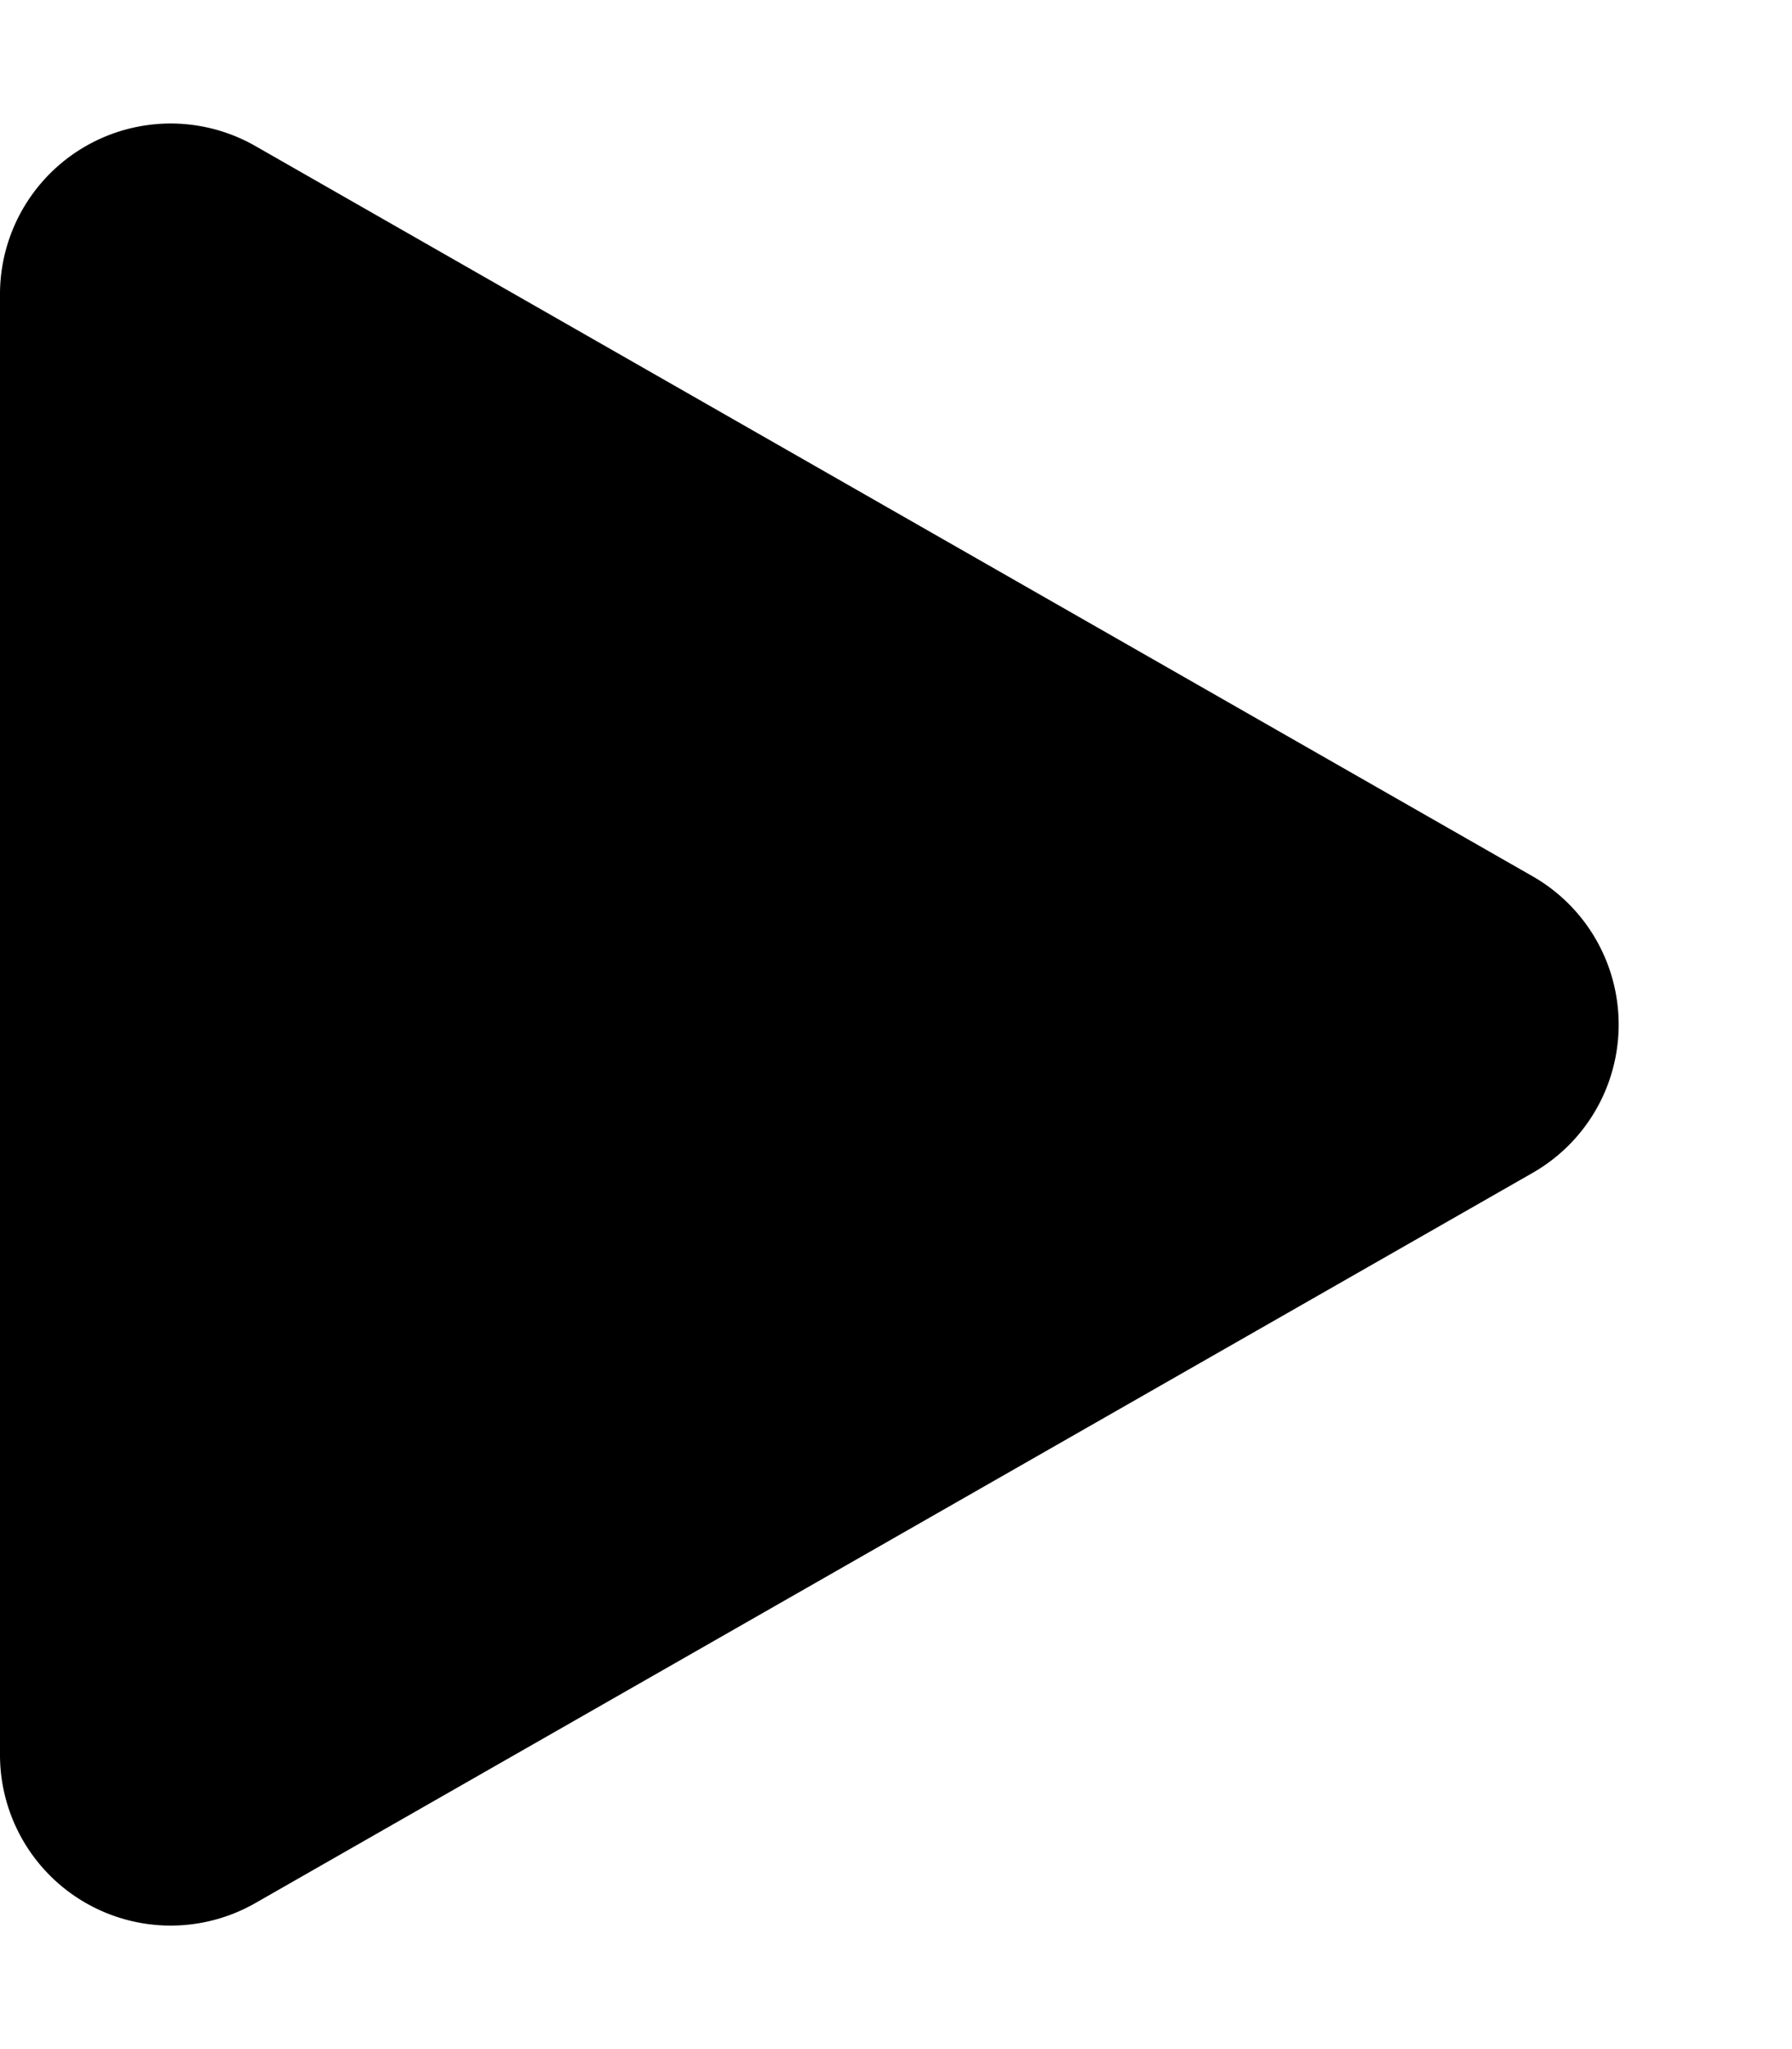 <svg xmlns="http://www.w3.org/2000/svg" width="21" height="24" viewBox="0 0 21 24">
  <path id="Polygon_4" data-name="Polygon 4" d="M10.264,3.039a2,2,0,0,1,3.473,0L22.29,18.008A2,2,0,0,1,20.554,21H3.446A2,2,0,0,1,1.71,18.008Z" transform="translate(21) rotate(90)"/>
</svg>
